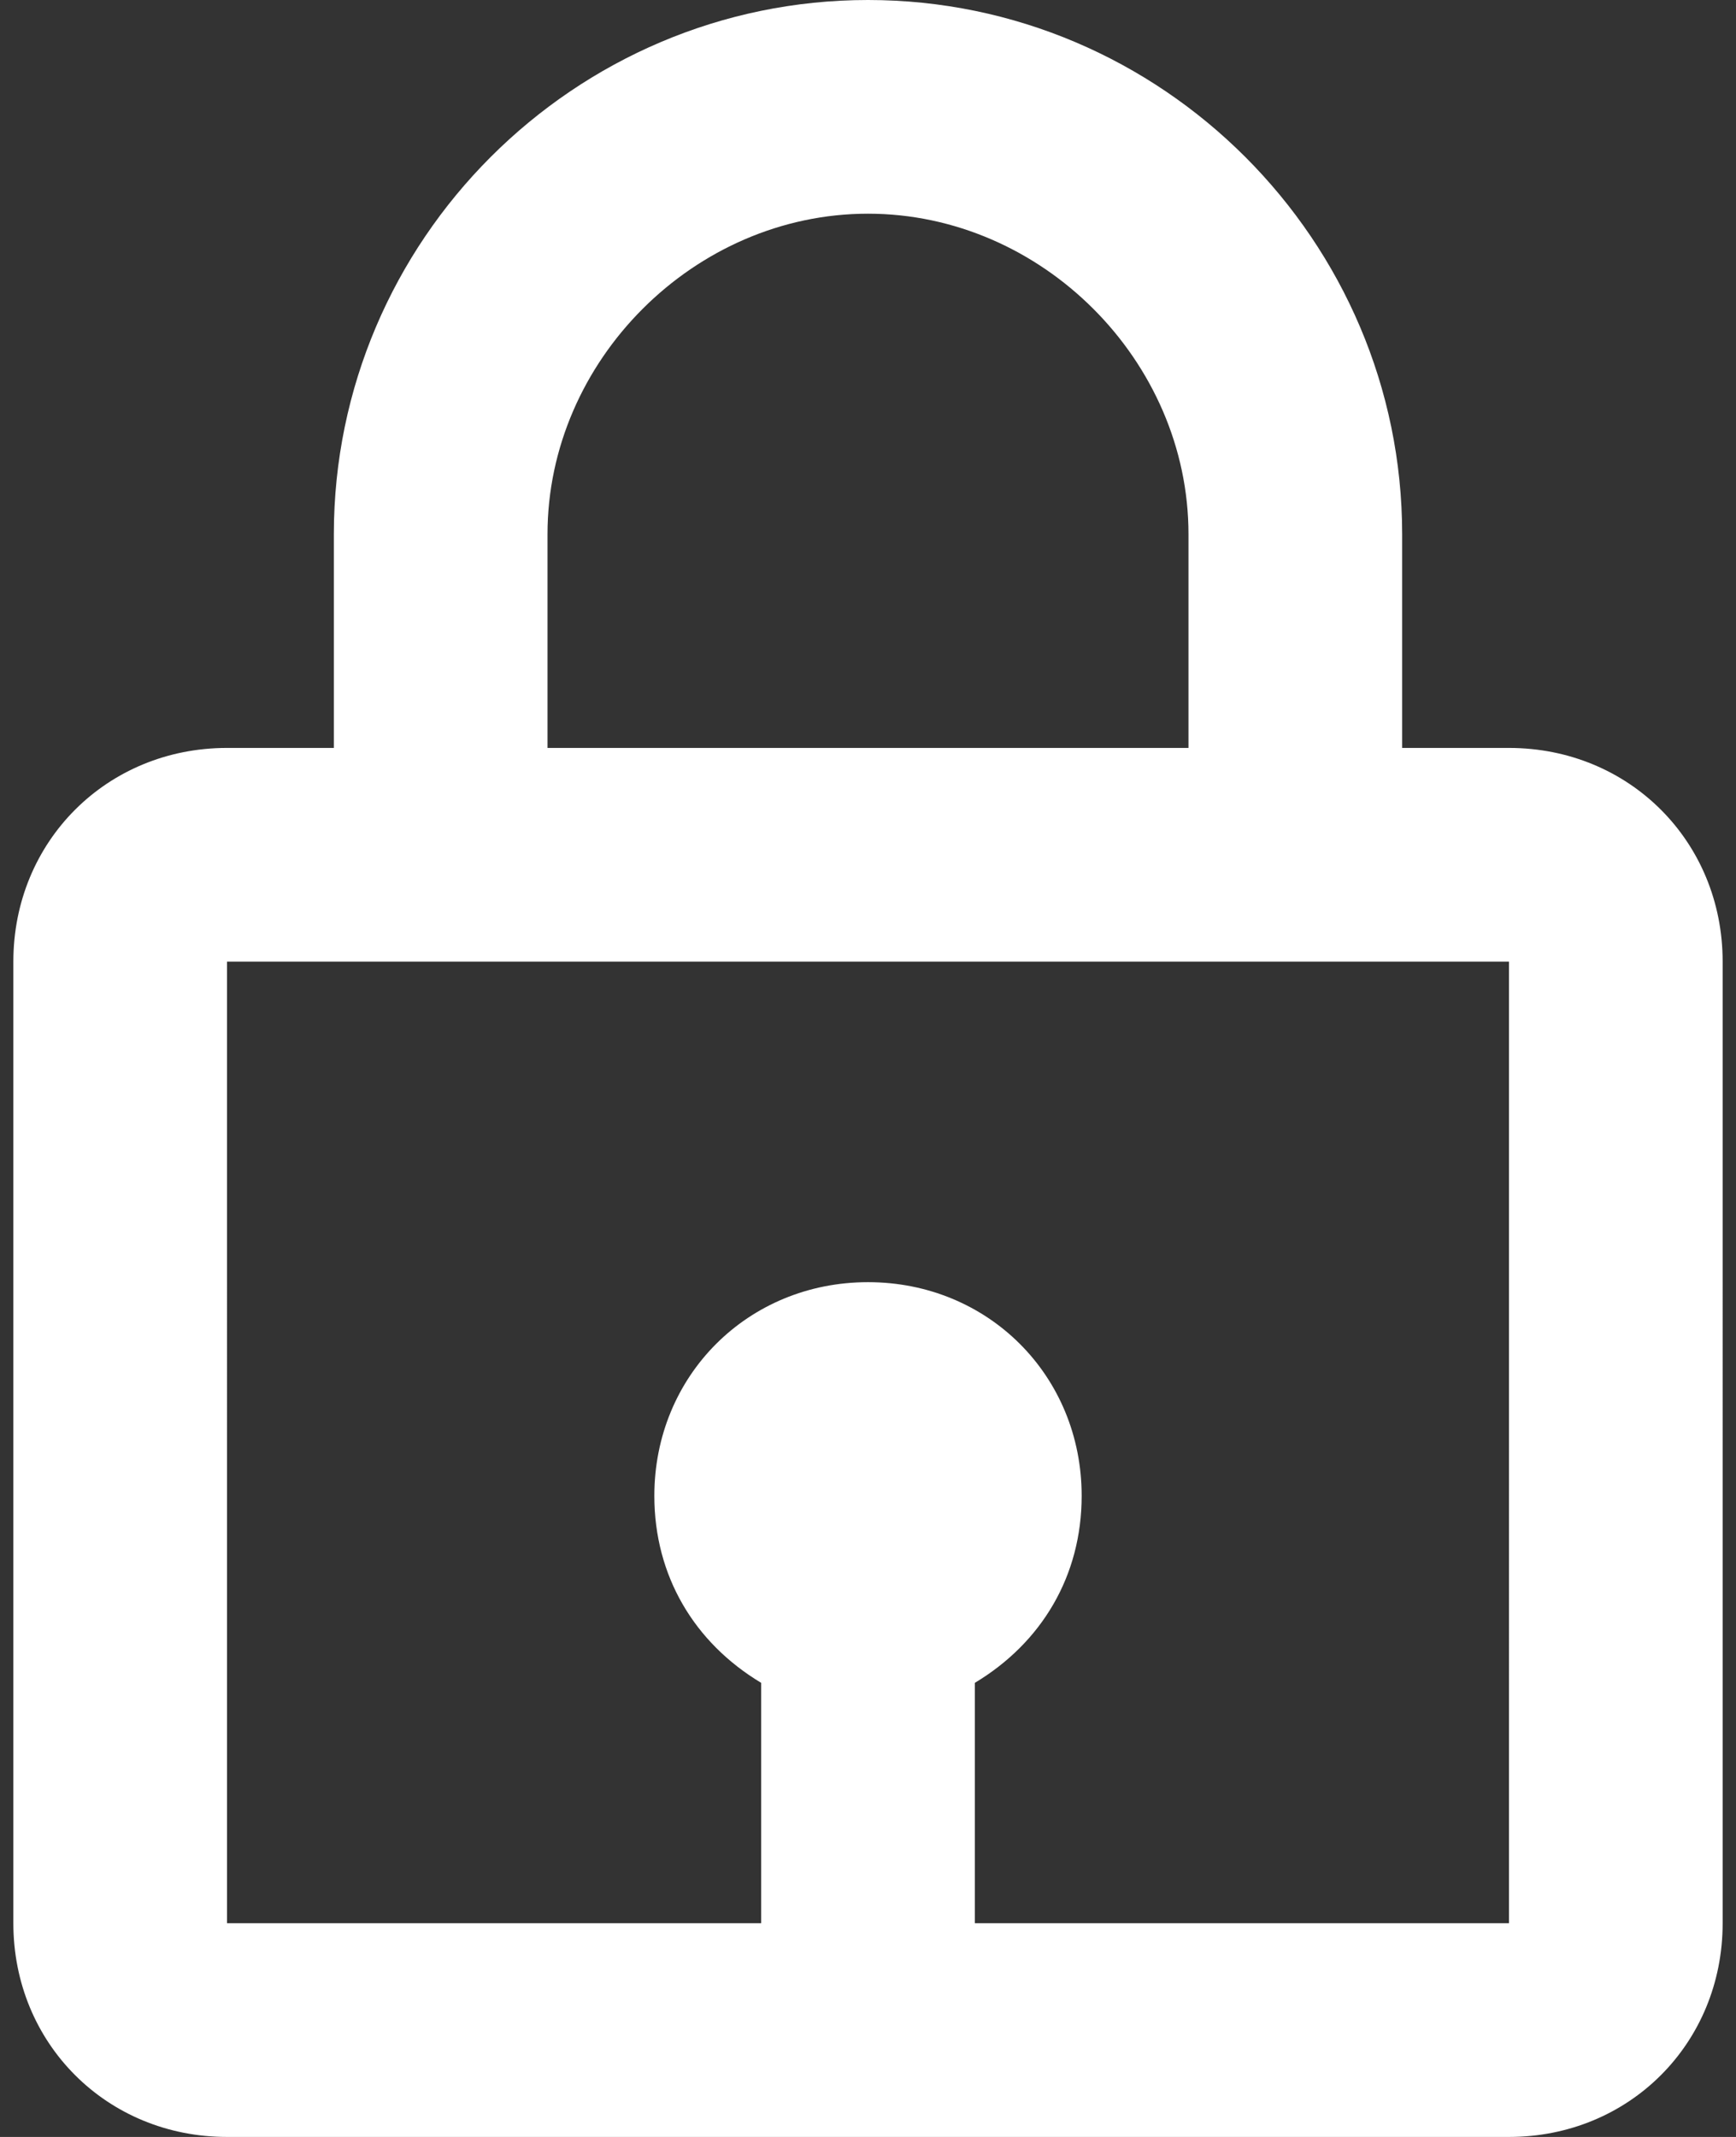 <svg id="lin-lock-key-hole" xmlns="http://www.w3.org/2000/svg" xmlns:xlink="http://www.w3.org/1999/xlink" viewBox="0 0 26 32">
    <rect x="0" y="0" width="26" height="32" fill="#333333" stroke="none"/>
    <path fill="white" d="M13,0C8.6,0,5,3.6,5,8v3.2H3.4c-1.8,0-3.2,1.4-3.2,3.2v14.4c0,1.8,1.4,3.2,3.2,3.2h19.2c1.8,0,3.2-1.4,3.2-3.2V14.4 c0-1.8-1.4-3.2-3.2-3.2H21V8C21,3.6,17.4,0,13,0z M8.2,8c0-2.6,2.2-4.8,4.8-4.8s4.8,2.2,4.8,4.8v3.2H8.2V8z M22.6,28.8h-8v-3.6 c1-0.6,1.6-1.6,1.6-2.8c0-1.8-1.4-3.2-3.2-3.2s-3.2,1.4-3.2,3.2c0,1.2,0.6,2.2,1.6,2.8v3.6h-8V14.4h19.2 C22.6,14.4,22.6,28.8,22.6,28.8z"/>
</svg>
